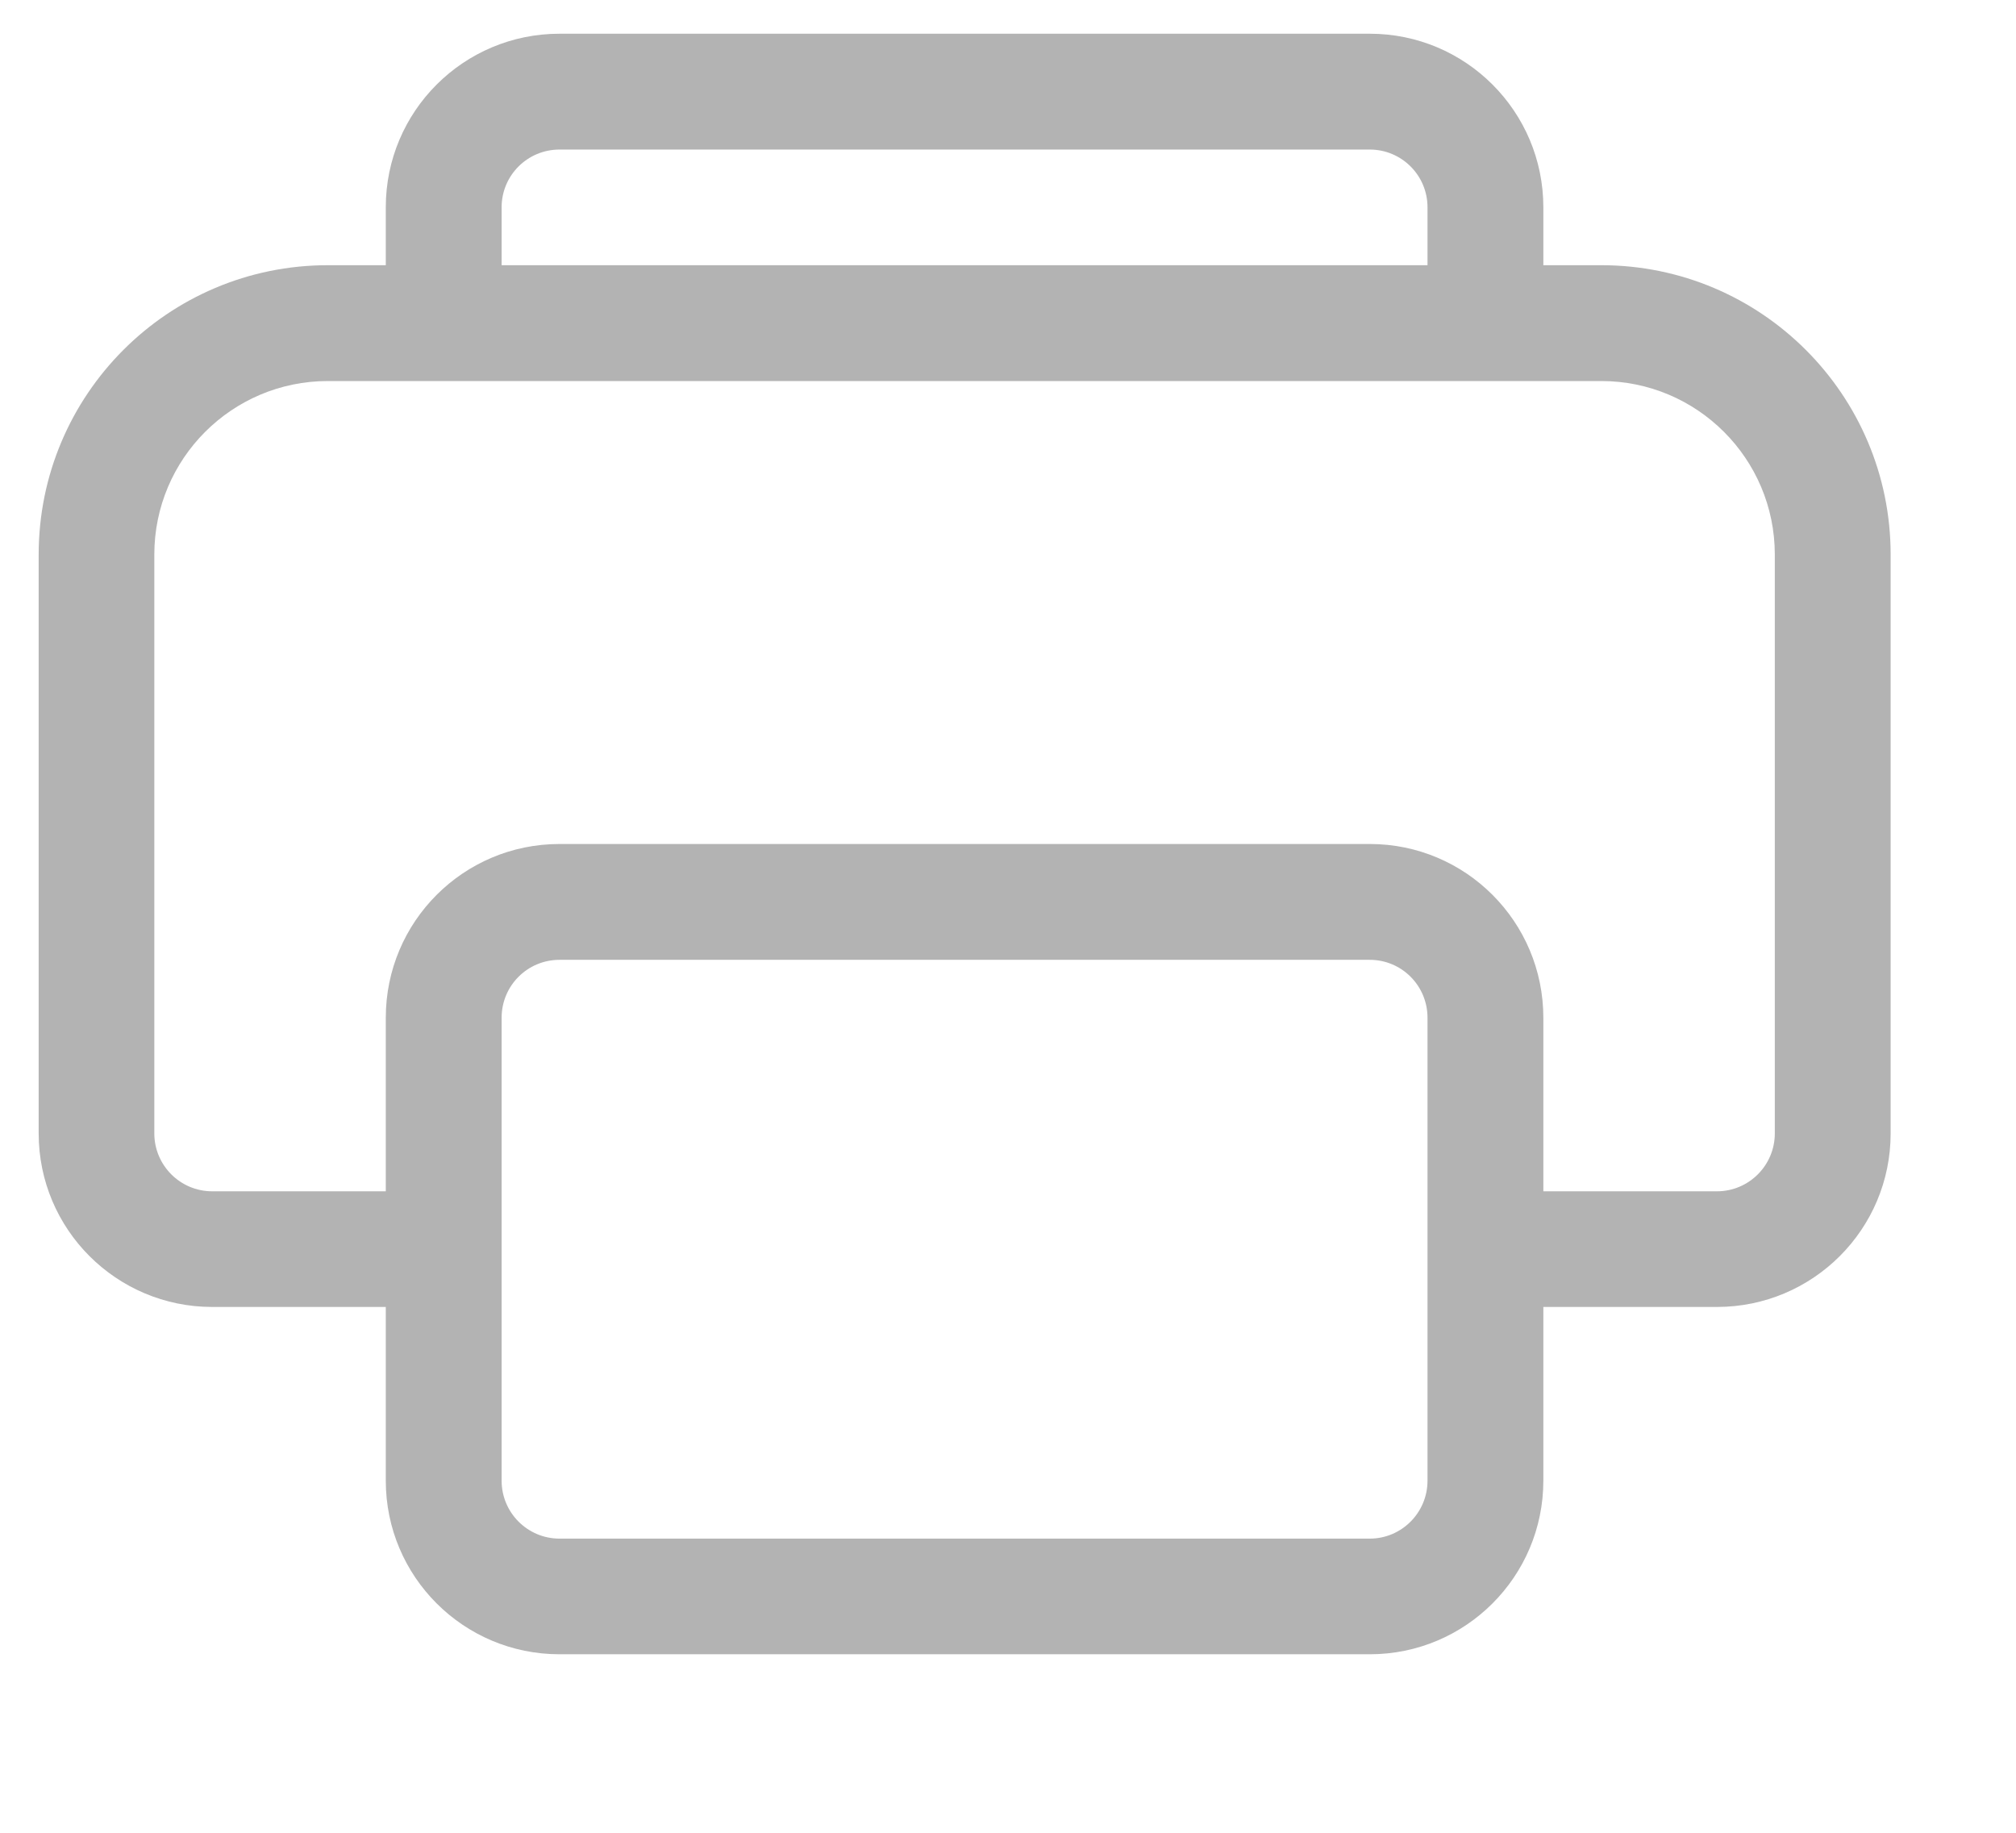 <svg width="11" height="10" viewBox="0 0 11 10" fill="none" xmlns="http://www.w3.org/2000/svg">
<path d="M2.105 1.131C2.105 0.608 2.529 0.184 3.053 0.184H7.474C7.997 0.184 8.421 0.608 8.421 1.131V1.447H8.737C9.609 1.447 10.316 2.154 10.316 3.026V6.184C10.316 6.707 9.892 7.131 9.368 7.131H8.421V8.079C8.421 8.602 7.997 9.026 7.474 9.026H3.053C2.529 9.026 2.105 8.602 2.105 8.079V7.131H1.158C0.635 7.131 0.211 6.707 0.211 6.184V3.026C0.211 2.154 0.917 1.447 1.789 1.447H2.105V1.131ZM2.737 1.447H7.789V1.131C7.789 0.957 7.648 0.816 7.474 0.816H3.053C2.878 0.816 2.737 0.957 2.737 1.131V1.447ZM2.105 6.5V5.553C2.105 5.029 2.529 4.605 3.053 4.605H7.474C7.997 4.605 8.421 5.029 8.421 5.553V6.5H9.368C9.543 6.5 9.684 6.358 9.684 6.184V3.026C9.684 2.503 9.26 2.079 8.737 2.079H1.789C1.266 2.079 0.842 2.503 0.842 3.026V6.184C0.842 6.358 0.983 6.5 1.158 6.5H2.105ZM3.053 5.237C2.878 5.237 2.737 5.378 2.737 5.553V8.079C2.737 8.253 2.878 8.395 3.053 8.395H7.474C7.648 8.395 7.789 8.253 7.789 8.079V5.553C7.789 5.378 7.648 5.237 7.474 5.237H3.053Z" fill="#B3B3B3"/>
</svg>
